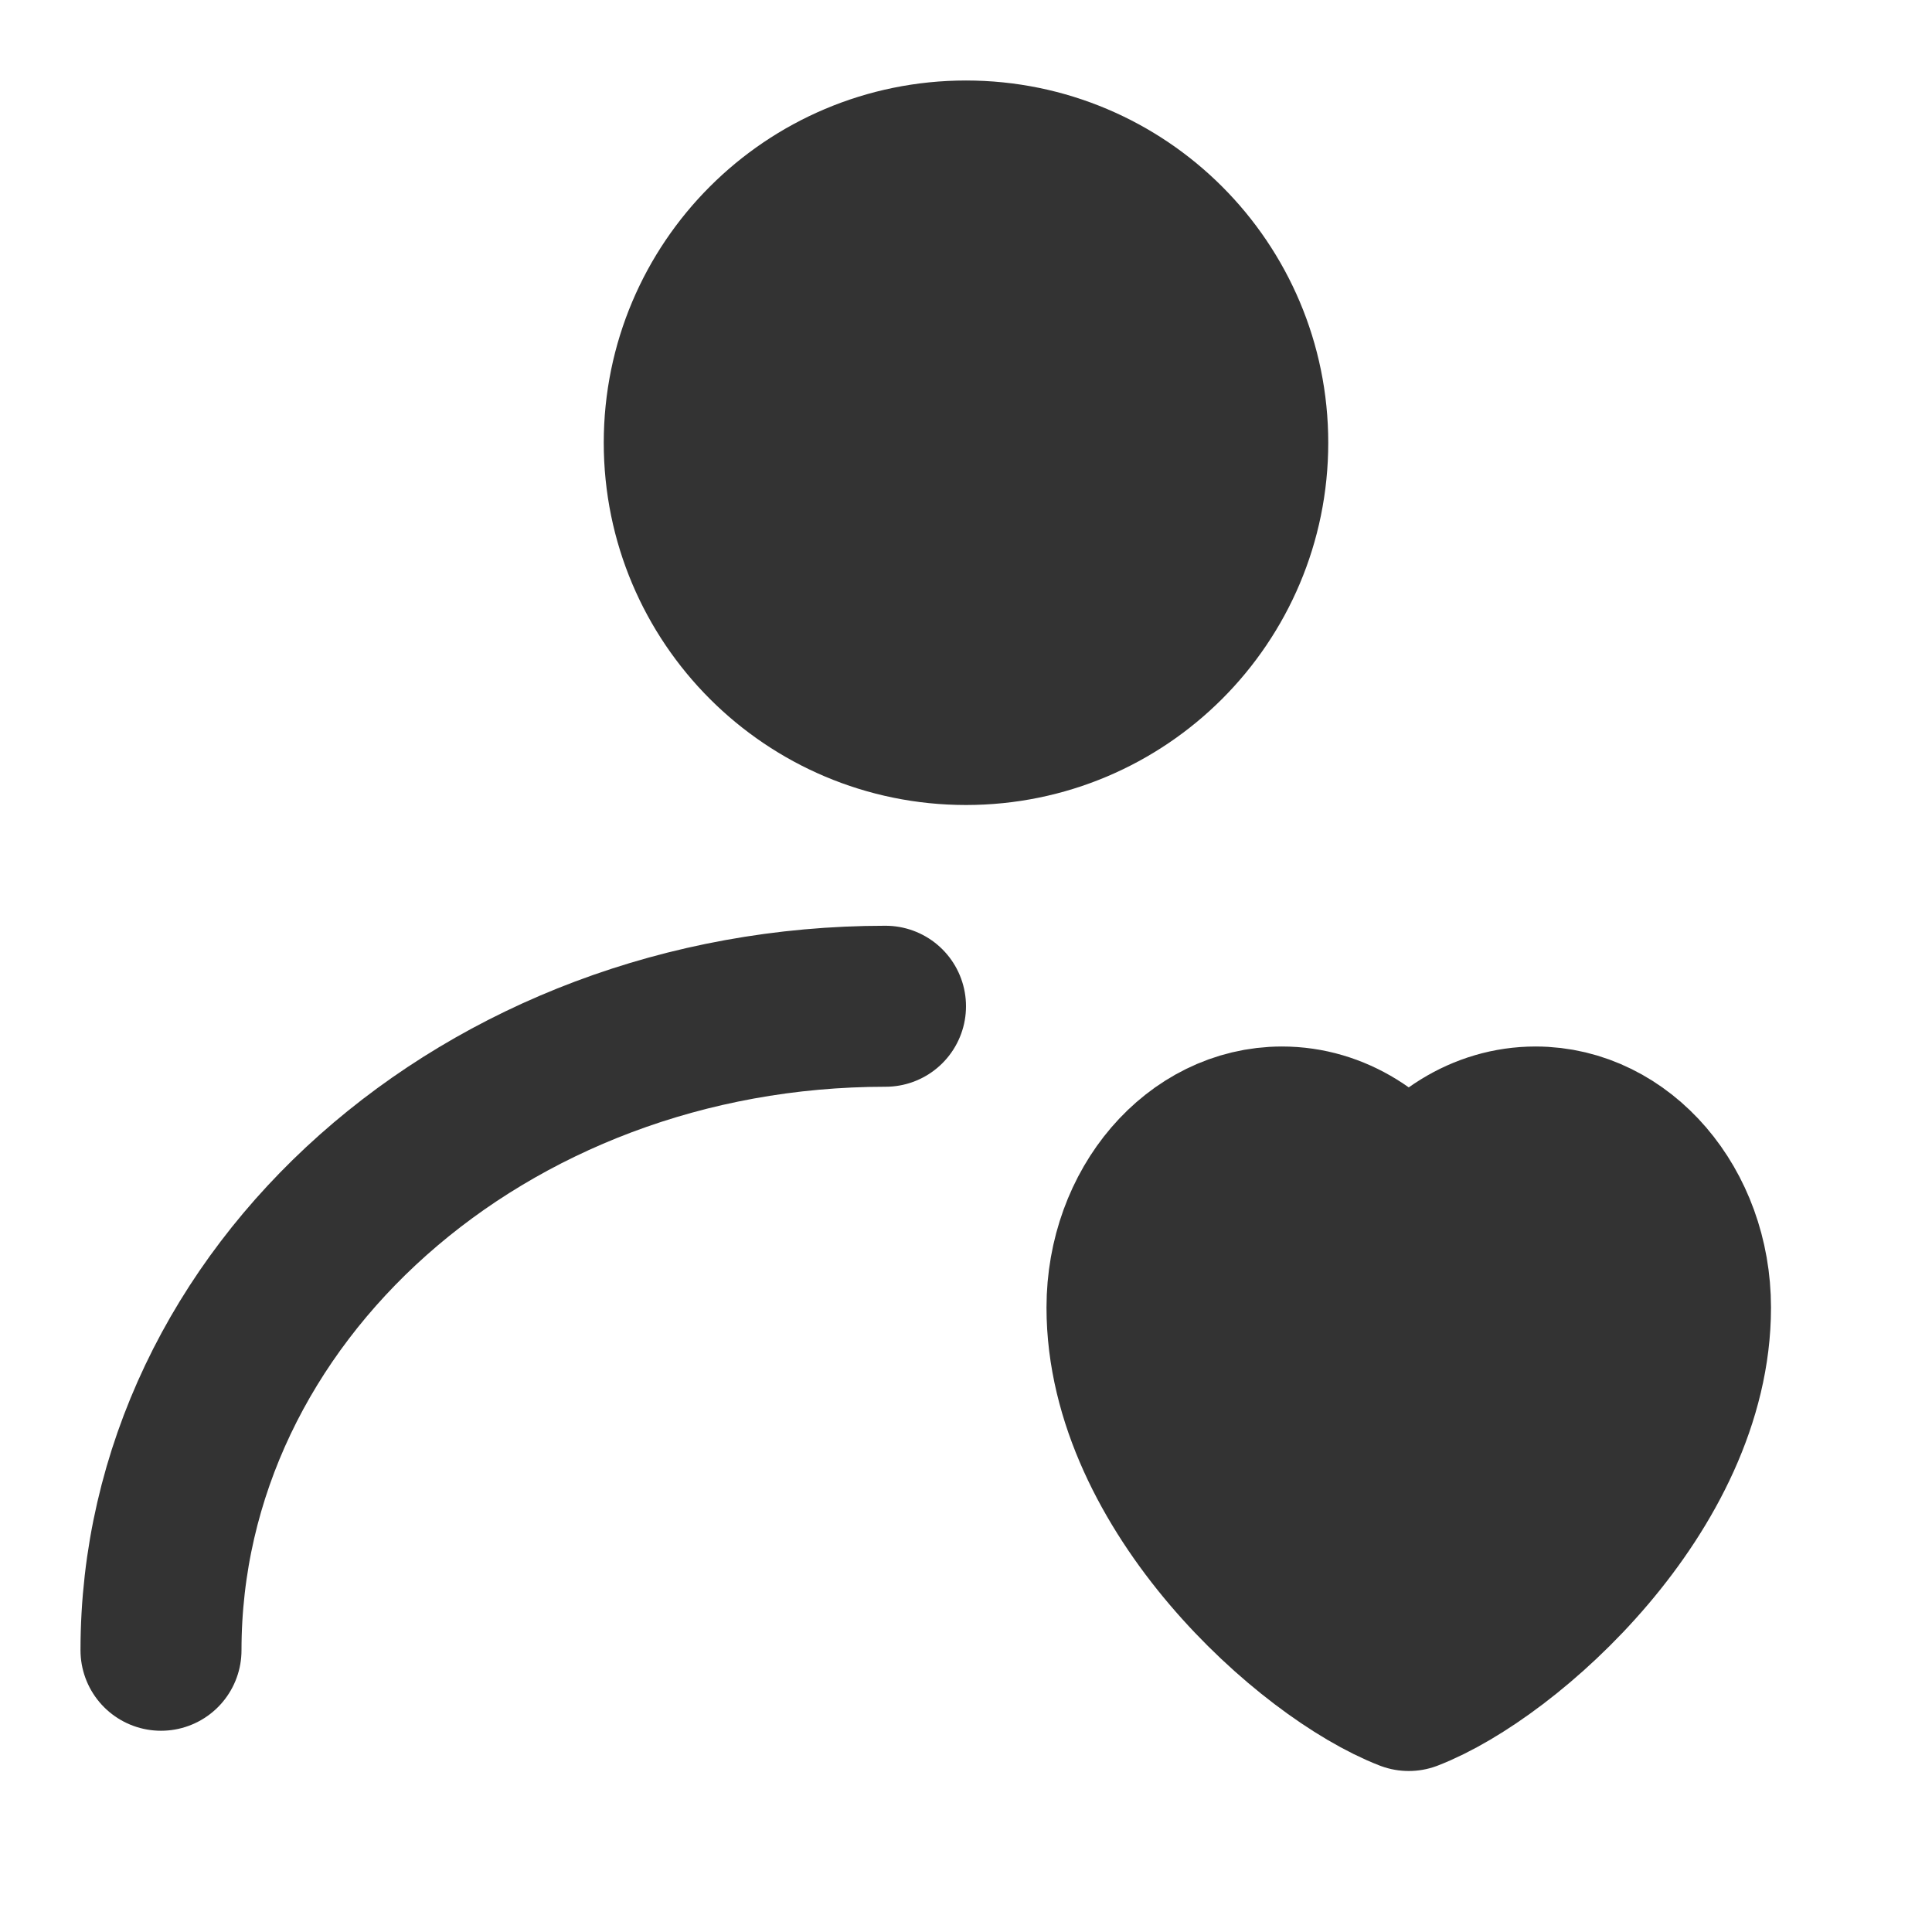 <svg xmlns="http://www.w3.org/2000/svg" width="1em" height="1em" viewBox="0 0 48 48"><g fill="none" stroke="#333333" stroke-linecap="round" stroke-linejoin="round" stroke-width="4"><circle cx="24" cy="11" r="7" fill="#333333"/><path d="M4 41c0-8.837 8.059-16 18-16"/><path fill="#333333" d="M31.85 28C29.724 28 28 30.009 28 32.486c0 4.487 4.55 8.565 7 9.514c2.45-.949 7-5.027 7-9.514C42 30.01 40.276 28 38.15 28c-1.302 0-2.453.753-3.15 1.906C34.303 28.753 33.152 28 31.85 28"/></g></svg>